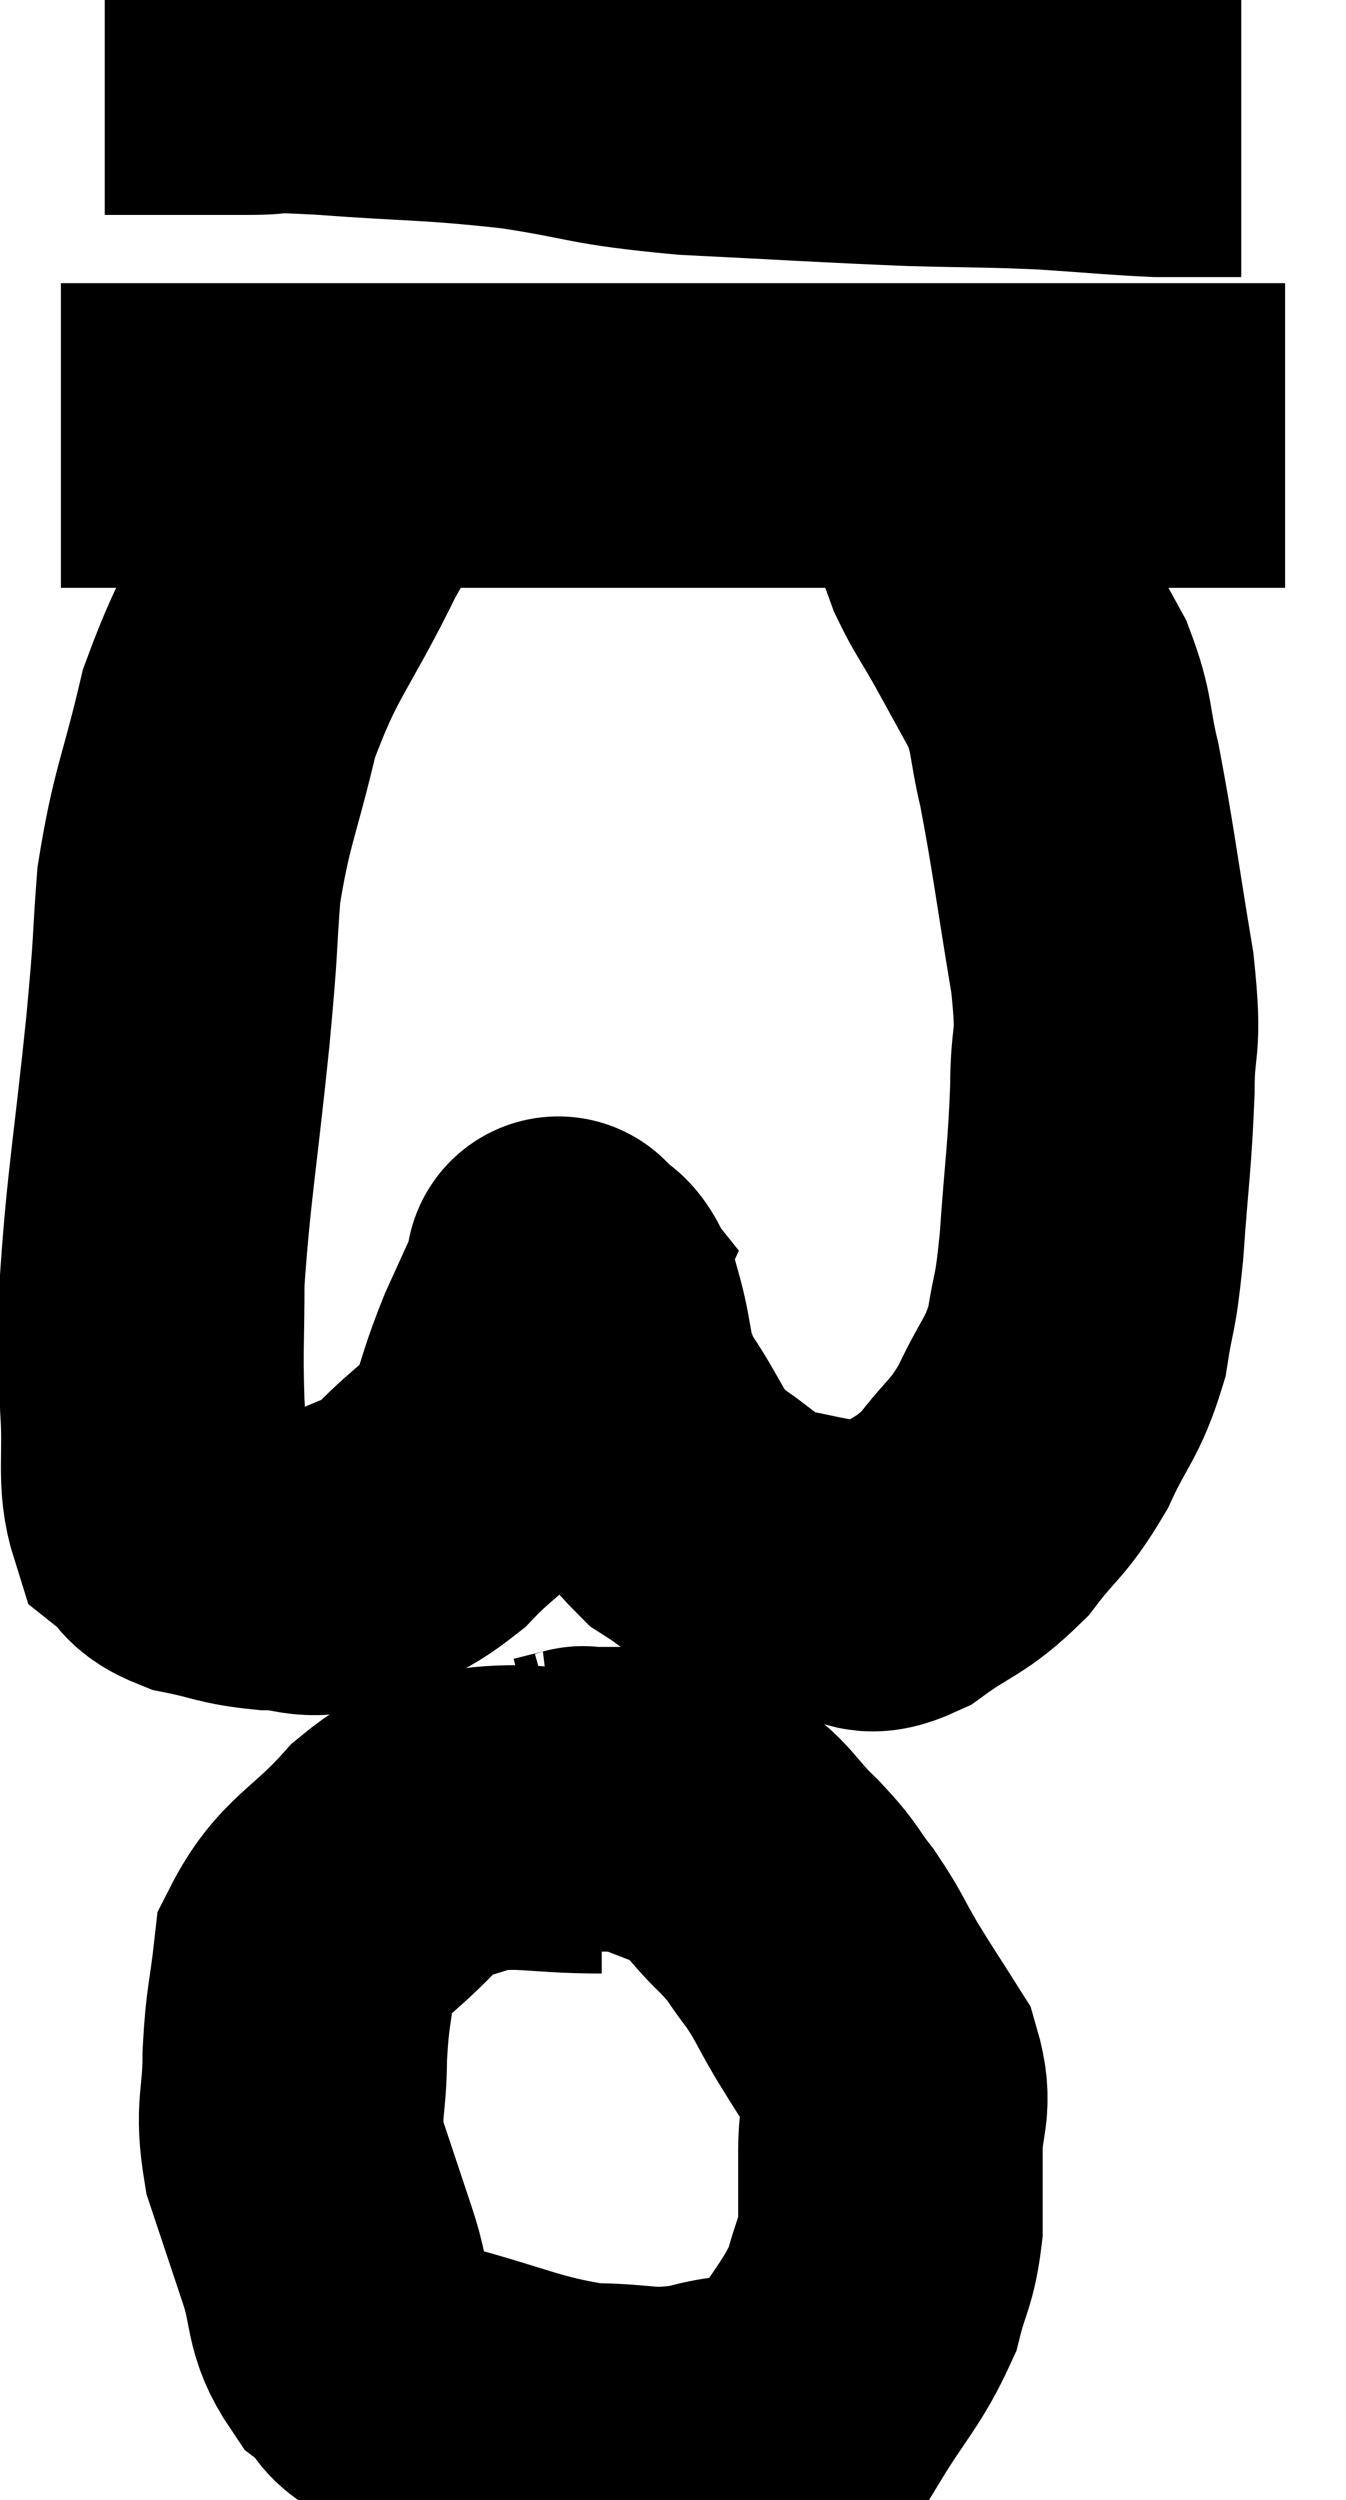 <svg xmlns="http://www.w3.org/2000/svg" viewBox="12.32 4.013 22.1 41.027" width="22.1" height="41.027"><path d="M 14.04 5.04 C 14.37 5.04, 14.115 5.04, 14.7 5.04 C 15.54 5.04, 15.645 5.04, 16.38 5.04 C 17.01 5.04, 16.515 4.98, 17.64 5.04 C 19.26 5.16, 19.38 5.115, 20.88 5.28 C 22.26 5.49, 22.035 5.55, 23.64 5.7 C 25.47 5.79, 25.83 5.82, 27.3 5.88 C 28.41 5.91, 28.515 5.895, 29.52 5.94 C 30.42 6, 30.69 6.03, 31.32 6.06 C 31.68 6.06, 31.695 6.06, 32.04 6.06 C 32.37 6.06, 32.535 6.06, 32.7 6.06 L 32.7 6.06" fill="none" stroke="black" stroke-width="5"></path><path d="M 13.32 11.16 C 13.92 11.16, 13.155 11.16, 14.52 11.16 C 16.65 11.16, 16.98 11.16, 18.78 11.16 C 20.25 11.16, 20.4 11.16, 21.72 11.16 C 22.89 11.16, 22.725 11.16, 24.06 11.16 C 25.56 11.16, 25.875 11.16, 27.06 11.16 C 27.93 11.16, 27.6 11.16, 28.8 11.16 C 30.33 11.16, 30.9 11.16, 31.86 11.16 C 32.25 11.16, 32.295 11.16, 32.64 11.16 C 32.94 11.16, 33.045 11.16, 33.24 11.16 C 33.33 11.16, 33.375 11.16, 33.42 11.16 L 33.42 11.16" fill="none" stroke="black" stroke-width="5"></path><path d="M 18.66 11.04 C 18.12 11.85, 18.225 11.49, 17.58 12.66 C 16.83 14.19, 16.62 14.25, 16.08 15.72 C 15.75 17.13, 15.63 17.235, 15.42 18.54 C 15.33 19.74, 15.39 19.32, 15.24 20.94 C 15.03 22.98, 14.925 23.49, 14.82 25.02 C 14.82 26.04, 14.79 26.1, 14.82 27.06 C 14.88 27.96, 14.76 28.29, 14.94 28.86 C 15.24 29.1, 15.09 29.16, 15.54 29.34 C 16.14 29.46, 16.14 29.52, 16.74 29.58 C 17.34 29.58, 17.31 29.76, 17.94 29.58 C 18.6 29.22, 18.63 29.355, 19.26 28.86 C 19.86 28.23, 20.04 28.26, 20.46 27.6 C 20.7 26.91, 20.67 26.895, 20.94 26.22 C 21.24 25.56, 21.39 25.23, 21.54 24.9 C 21.54 24.9, 21.42 24.75, 21.54 24.9 C 21.78 25.2, 21.78 24.93, 22.02 25.5 C 22.26 26.34, 22.11 26.37, 22.5 27.18 C 23.04 27.96, 22.98 28.14, 23.58 28.74 C 24.24 29.16, 24.24 29.31, 24.9 29.58 C 25.56 29.7, 25.695 29.76, 26.22 29.82 C 26.61 29.82, 26.475 30.06, 27 29.82 C 27.66 29.34, 27.75 29.415, 28.32 28.86 C 28.8 28.23, 28.86 28.305, 29.28 27.6 C 29.64 26.82, 29.76 26.82, 30 26.04 C 30.12 25.26, 30.135 25.515, 30.24 24.48 C 30.33 23.19, 30.375 23.025, 30.42 21.9 C 30.42 20.94, 30.555 21.27, 30.42 19.98 C 30.15 18.36, 30.105 17.925, 29.88 16.74 C 29.7 15.99, 29.775 15.915, 29.52 15.24 C 29.19 14.64, 29.16 14.58, 28.86 14.04 C 28.59 13.56, 28.515 13.485, 28.32 13.08 C 28.2 12.75, 28.215 12.795, 28.08 12.42 C 27.93 12, 27.9 11.865, 27.78 11.58 C 27.69 11.43, 27.645 11.355, 27.6 11.28 L 27.6 11.28" fill="none" stroke="black" stroke-width="5"></path><path d="M 22.2 33.9 C 21.12 33.9, 20.88 33.765, 20.04 33.9 C 19.44 34.17, 19.515 33.885, 18.84 34.44 C 18.09 35.28, 17.76 35.295, 17.34 36.12 C 17.25 36.93, 17.205 36.915, 17.16 37.74 C 17.16 38.58, 17.025 38.595, 17.16 39.42 C 17.43 40.23, 17.445 40.275, 17.7 41.04 C 17.94 41.76, 17.805 41.925, 18.18 42.48 C 18.69 42.87, 18.255 42.885, 19.2 43.26 C 20.58 43.62, 20.805 43.8, 21.96 43.98 C 22.89 43.98, 22.905 44.115, 23.82 43.98 C 24.72 43.71, 24.915 43.995, 25.62 43.44 C 26.13 42.6, 26.31 42.48, 26.64 41.76 C 26.79 41.16, 26.865 41.175, 26.94 40.56 C 26.94 39.93, 26.94 39.945, 26.94 39.3 C 26.94 38.64, 27.12 38.595, 26.94 37.98 C 26.58 37.41, 26.55 37.38, 26.22 36.84 C 25.92 36.33, 25.935 36.285, 25.62 35.82 C 25.29 35.4, 25.395 35.445, 24.96 34.98 C 24.42 34.47, 24.465 34.32, 23.88 33.96 C 23.25 33.75, 23.13 33.645, 22.62 33.54 C 22.23 33.54, 22.035 33.54, 21.84 33.54 C 21.84 33.54, 21.96 33.51, 21.84 33.54 L 21.36 33.66" fill="none" stroke="black" stroke-width="5"></path></svg>
